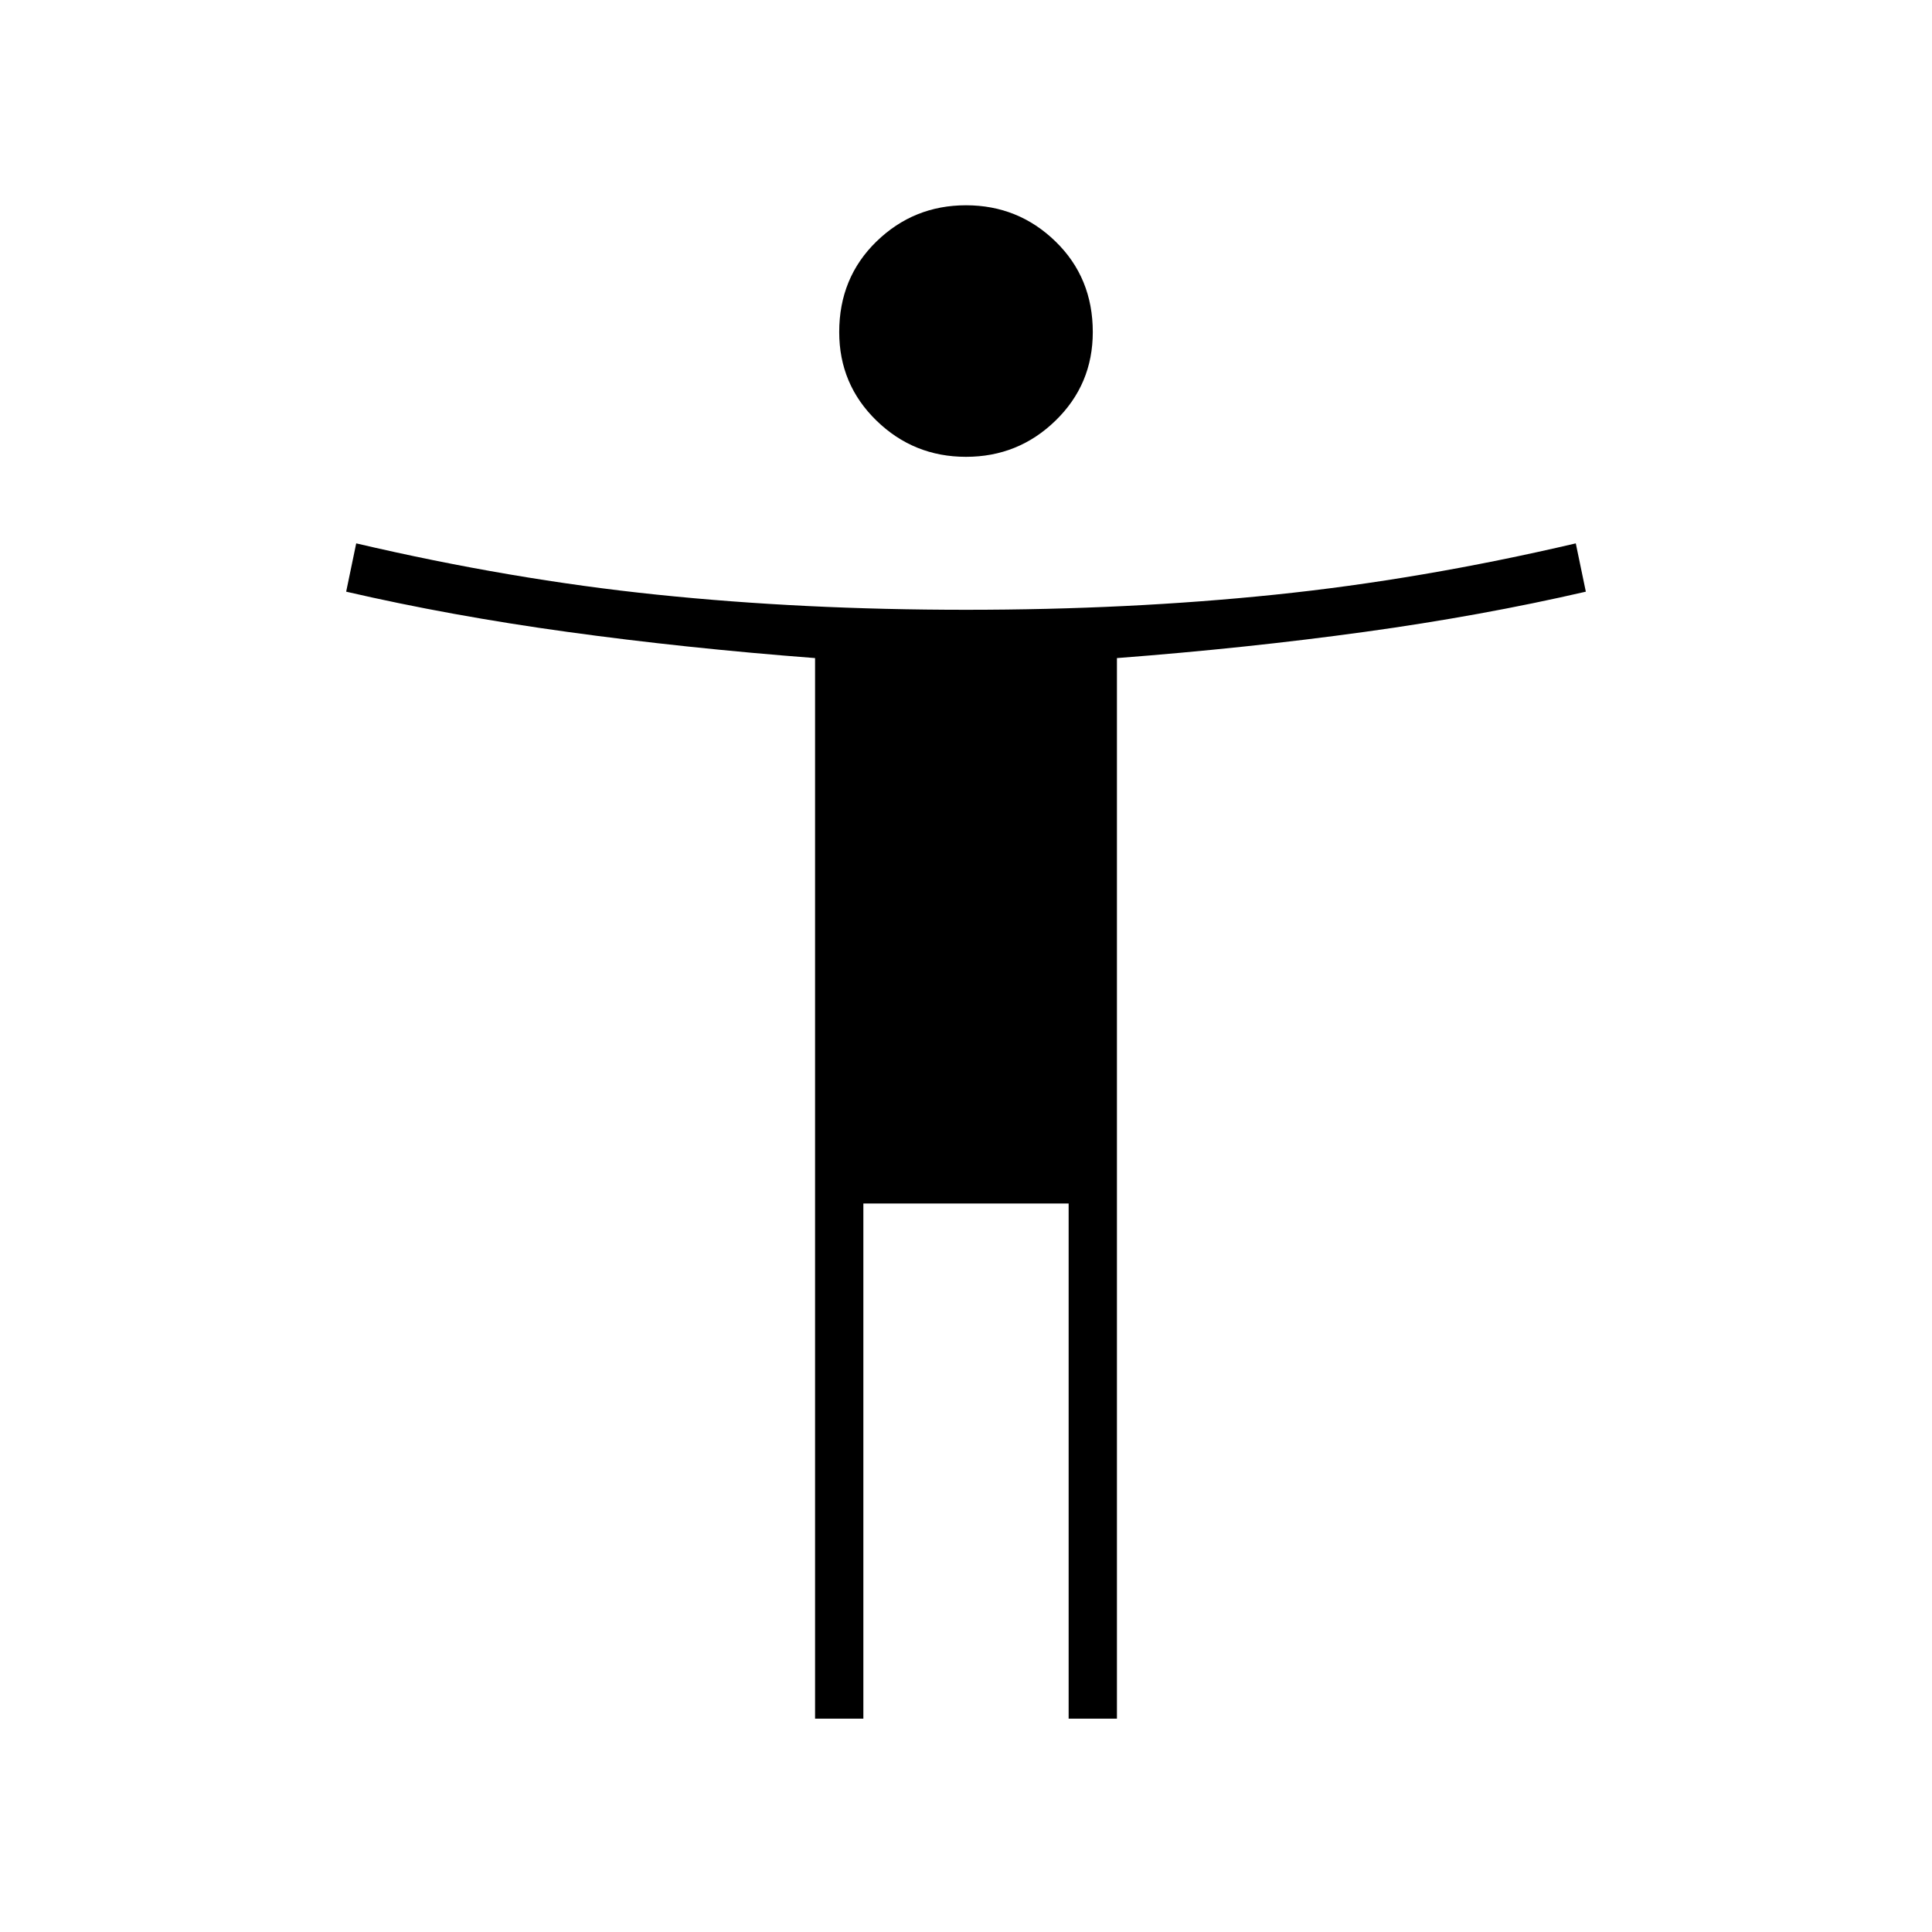 <svg xmlns="http://www.w3.org/2000/svg" height="40" width="40"><path d="M20 9.458Q18.917 9.458 18.146 8.708Q17.375 7.958 17.375 6.875Q17.375 5.75 18.146 5Q18.917 4.25 20 4.25Q21.083 4.25 21.854 5Q22.625 5.75 22.625 6.875Q22.625 7.958 21.854 8.708Q21.083 9.458 20 9.458ZM16.875 35.583V13.625Q14.167 13.417 11.75 13.083Q9.333 12.75 7.167 12.25L7.375 11.25Q10.583 12 13.604 12.312Q16.625 12.625 20 12.625Q23.375 12.625 26.396 12.312Q29.417 12 32.625 11.25L32.833 12.25Q30.667 12.75 28.25 13.083Q25.833 13.417 23.125 13.625V35.583H22.125V24.917H17.875V35.583Z"/></svg>